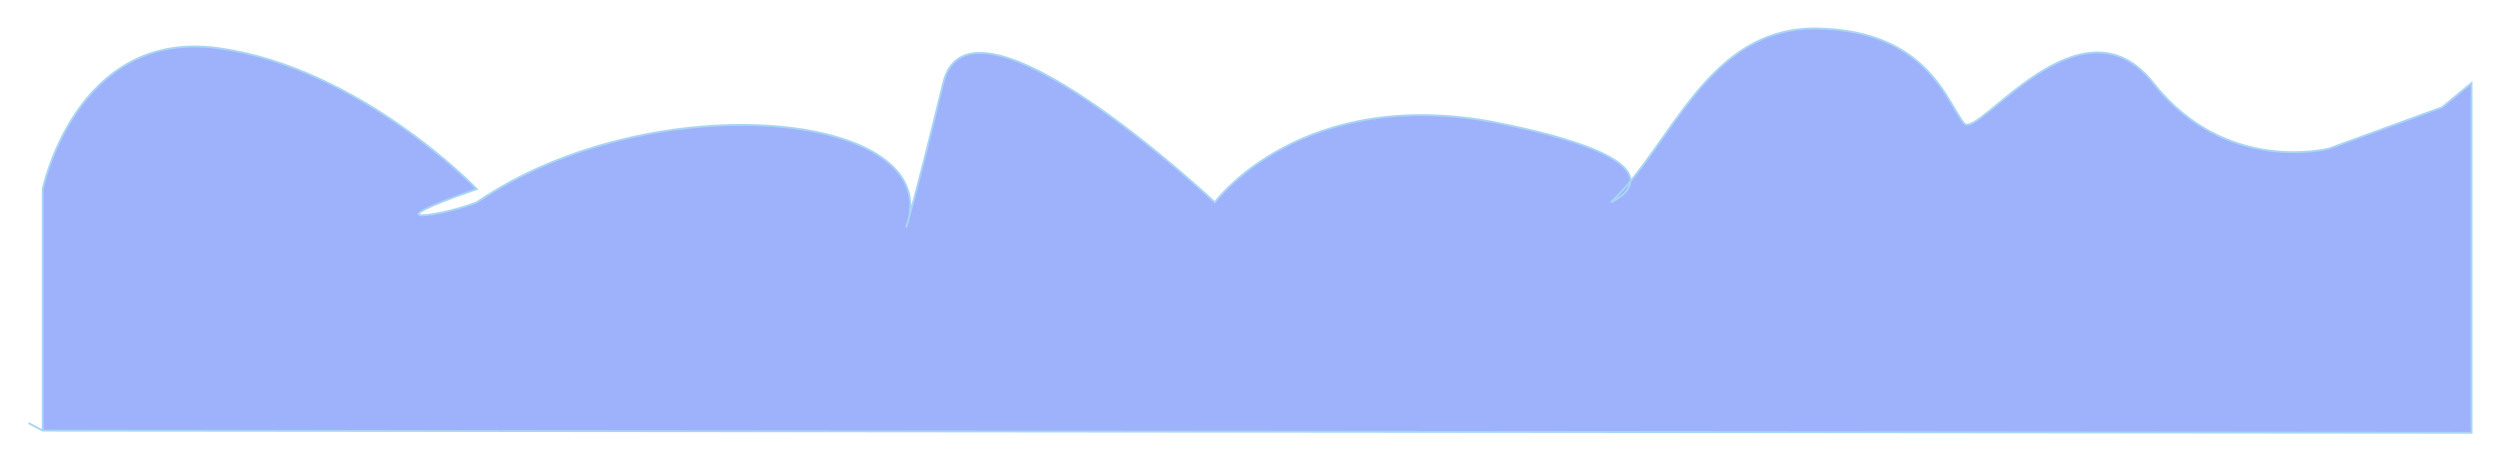 <svg width="1317" height="243" viewBox="0 0 1317 243" fill="none" xmlns="http://www.w3.org/2000/svg">
<g filter="url(#filter0_f)">
<path d="M22.505 99.591C22.505 99.591 40 15.019 115 25.368C190 35.717 251.183 99.591 251.183 99.591C191.804 120.151 233.867 113.556 251.183 106.573C344.095 42.968 499.987 58.779 477.359 119.764C477.359 119.764 482.749 102.024 496.874 43.727C511 -14.571 639.985 106.573 639.985 106.573C639.985 106.573 686 43.727 790.603 65.063C895.205 86.4 848.648 106.573 848.648 106.573C880.839 76.443 899.5 13.762 957.732 15.019C1015.96 16.276 1025.79 54.589 1034.79 65.063C1042 73.443 1096 -5.013 1134.37 43.727C1172.74 92.466 1226.94 78.254 1226.94 78.254L1286.49 56.529L1302 43.727V228L22.505 226.843V99.591Z" fill="#9EB2FB"/>
<path d="M15 222.873L22.505 226.843M22.505 226.843L1302 228V43.727L1286.49 56.529L1226.94 78.254C1226.94 78.254 1172.74 92.466 1134.37 43.727C1096 -5.013 1042 73.443 1034.79 65.063C1025.79 54.589 1015.96 16.276 957.732 15.019C899.5 13.762 880.839 76.443 848.648 106.573C848.648 106.573 895.205 86.4 790.603 65.063C686 43.727 639.985 106.573 639.985 106.573C639.985 106.573 511 -14.571 496.874 43.727C482.749 102.024 477.359 119.764 477.359 119.764C499.987 58.779 344.095 42.968 251.183 106.573C233.867 113.556 191.804 120.151 251.183 99.591C251.183 99.591 190 35.717 115 25.368C40 15.019 22.505 99.591 22.505 99.591V226.843Z" stroke="#A9D5F5"/>
</g>
<defs>
<filter id="filter0_f" x="0.766" y="0.5" width="1315.73" height="242" filterUnits="userSpaceOnUse" color-interpolation-filters="sRGB">
<feFlood flood-opacity="0" result="BackgroundImageFix"/>
<feBlend mode="normal" in="SourceGraphic" in2="BackgroundImageFix" result="shape"/>
<feGaussianBlur stdDeviation="7" result="effect1_foregroundBlur"/>
</filter>
</defs>
</svg>
